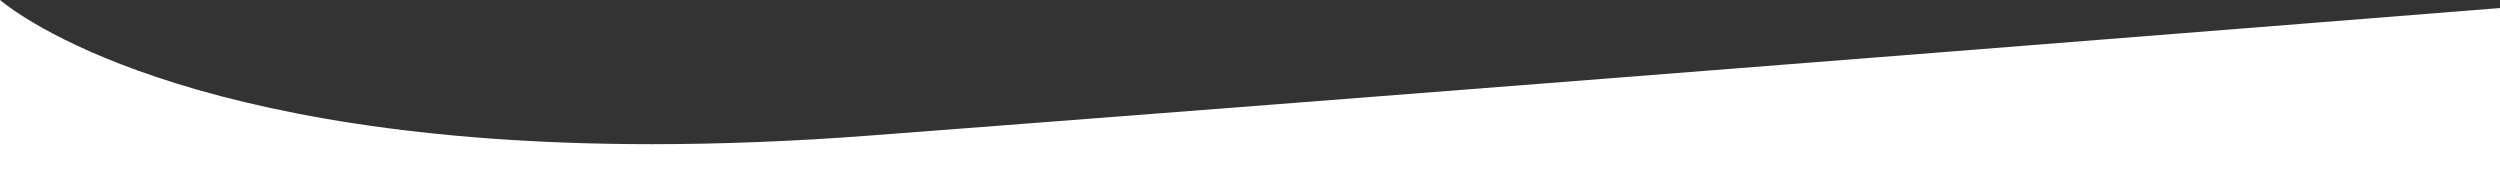 <svg id="curve" xmlns="http://www.w3.org/2000/svg" width="1920" height="146" viewBox="0 0 1920 146">
  <rect x="0" y="0" width="1920" height="146" fill="#333333" stroke="none"/>
  <path id="Path_52900" data-name="Path 52900" d="M1920,6.175c-24.927,1.986-203.5,16.2-432.553,34.252-412.753,32.518-673.082,52.552-818.79,63.632-29.68,2.258-59.131,3.963-87.532,5.068-27.237,1.06-54.249,1.6-80.286,1.6H500.8c-21.895,0-43.652-.381-64.667-1.131-20.15-.72-40.151-1.8-59.446-3.2-18.45-1.342-36.752-3.023-54.39-4.994-16.809-1.878-33.468-4.071-49.5-6.514-15.231-2.321-30.3-4.928-44.776-7.75-13.7-2.669-27.229-5.6-40.218-8.708-12.216-2.925-24.268-6.084-35.824-9.389-10.8-3.09-21.428-6.382-31.6-9.788C41.719,32.894,6.3,5.27,0,0V146H1920Z" fill="#fff"/>
</svg>
